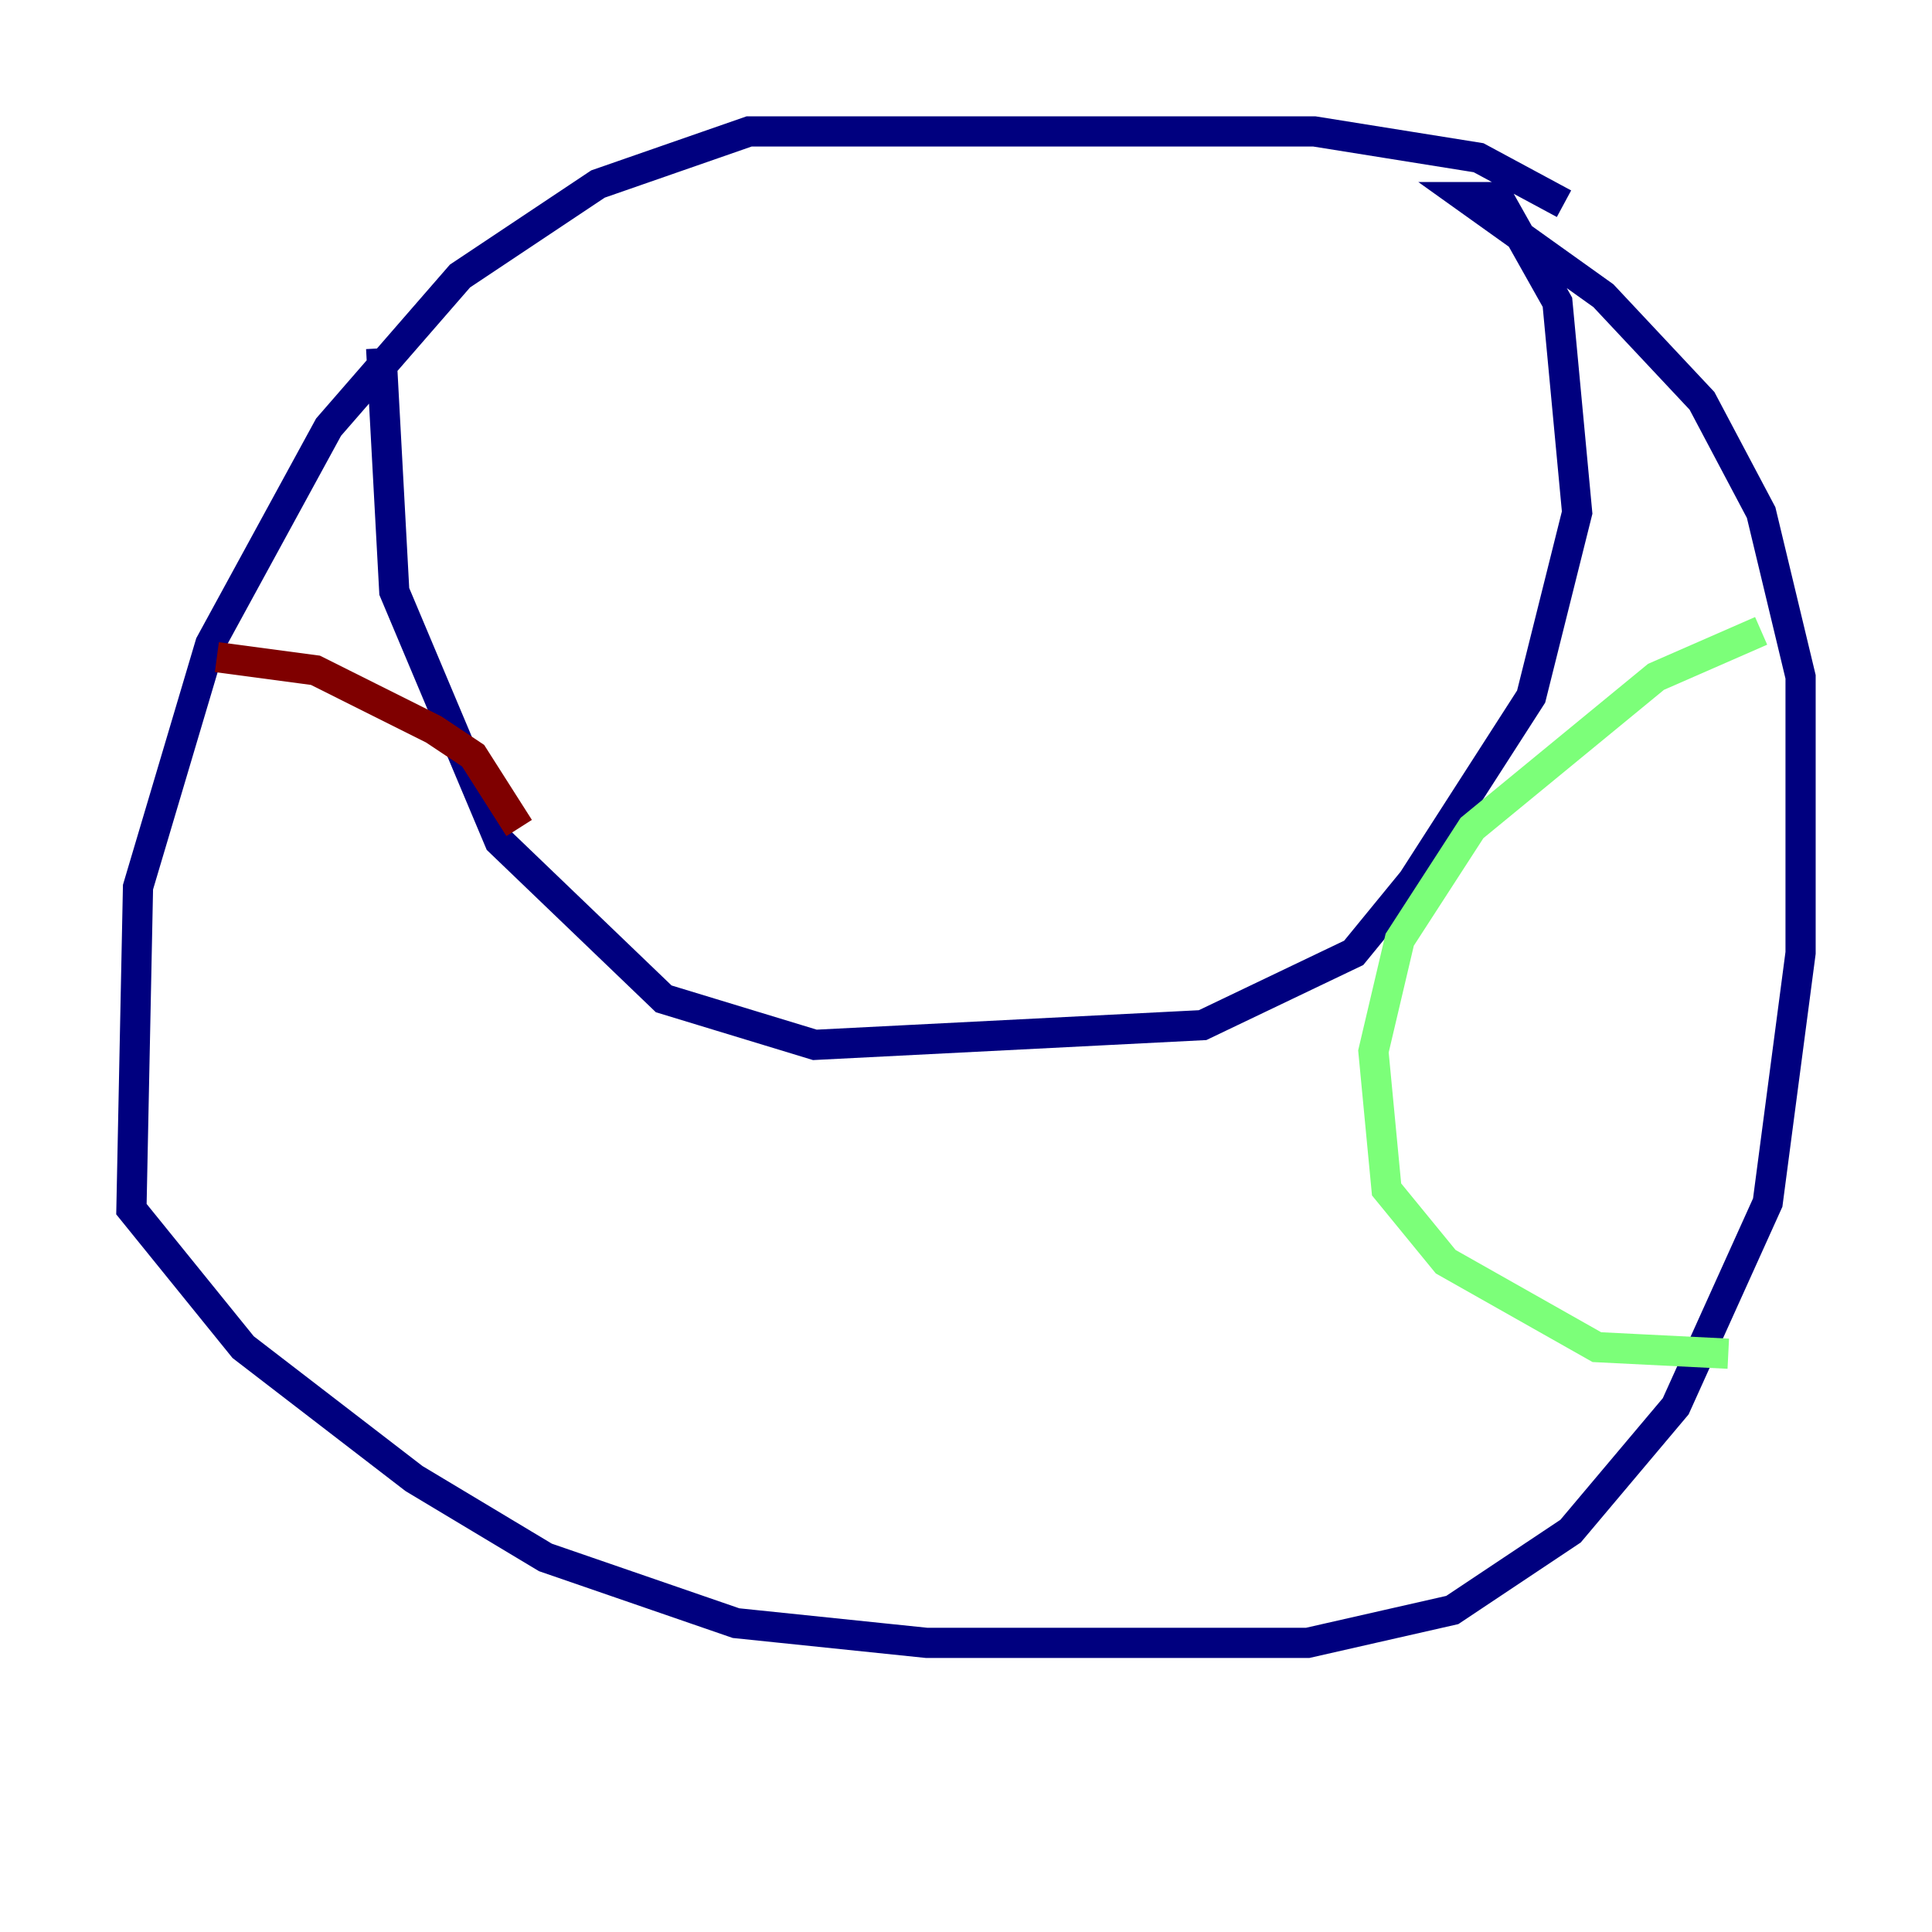 <?xml version="1.0" encoding="utf-8" ?>
<svg baseProfile="tiny" height="128" version="1.2" viewBox="0,0,128,128" width="128" xmlns="http://www.w3.org/2000/svg" xmlns:ev="http://www.w3.org/2001/xml-events" xmlns:xlink="http://www.w3.org/1999/xlink"><defs /><polyline fill="none" points="103.619,13.497 97.959,10.449 87.075,8.707 49.633,8.707 39.619,12.191 30.476,18.286 21.769,28.299 13.932,42.667 9.143,58.776 8.707,80.109 16.109,89.252 27.429,97.959 36.136,103.184 48.762,107.537 61.388,108.844 86.639,108.844 96.218,106.667 104.054,101.442 111.02,93.17 117.116,79.674 119.293,63.129 119.293,44.843 116.68,33.959 112.762,26.558 106.231,19.592 97.088,13.061 99.265,13.061 103.184,20.027 104.49,33.959 101.442,46.15 93.605,58.34 89.687,63.129 79.674,67.918 53.986,69.225 43.973,66.177 33.088,55.728 26.122,39.184 25.252,23.075" stroke="#00007f" stroke-width="2" /><polyline fill="none" points="116.68,41.796 109.714,44.843 97.524,54.857 92.735,62.258 90.993,69.66 91.864,78.803 95.782,83.592 105.796,89.252 114.503,89.687" stroke="#7cff79" stroke-width="2" /><polyline fill="none" points="14.367,43.537 20.898,44.408 28.735,48.327 31.347,50.068 34.395,54.857" stroke="#7f0000" stroke-width="2" /></svg>